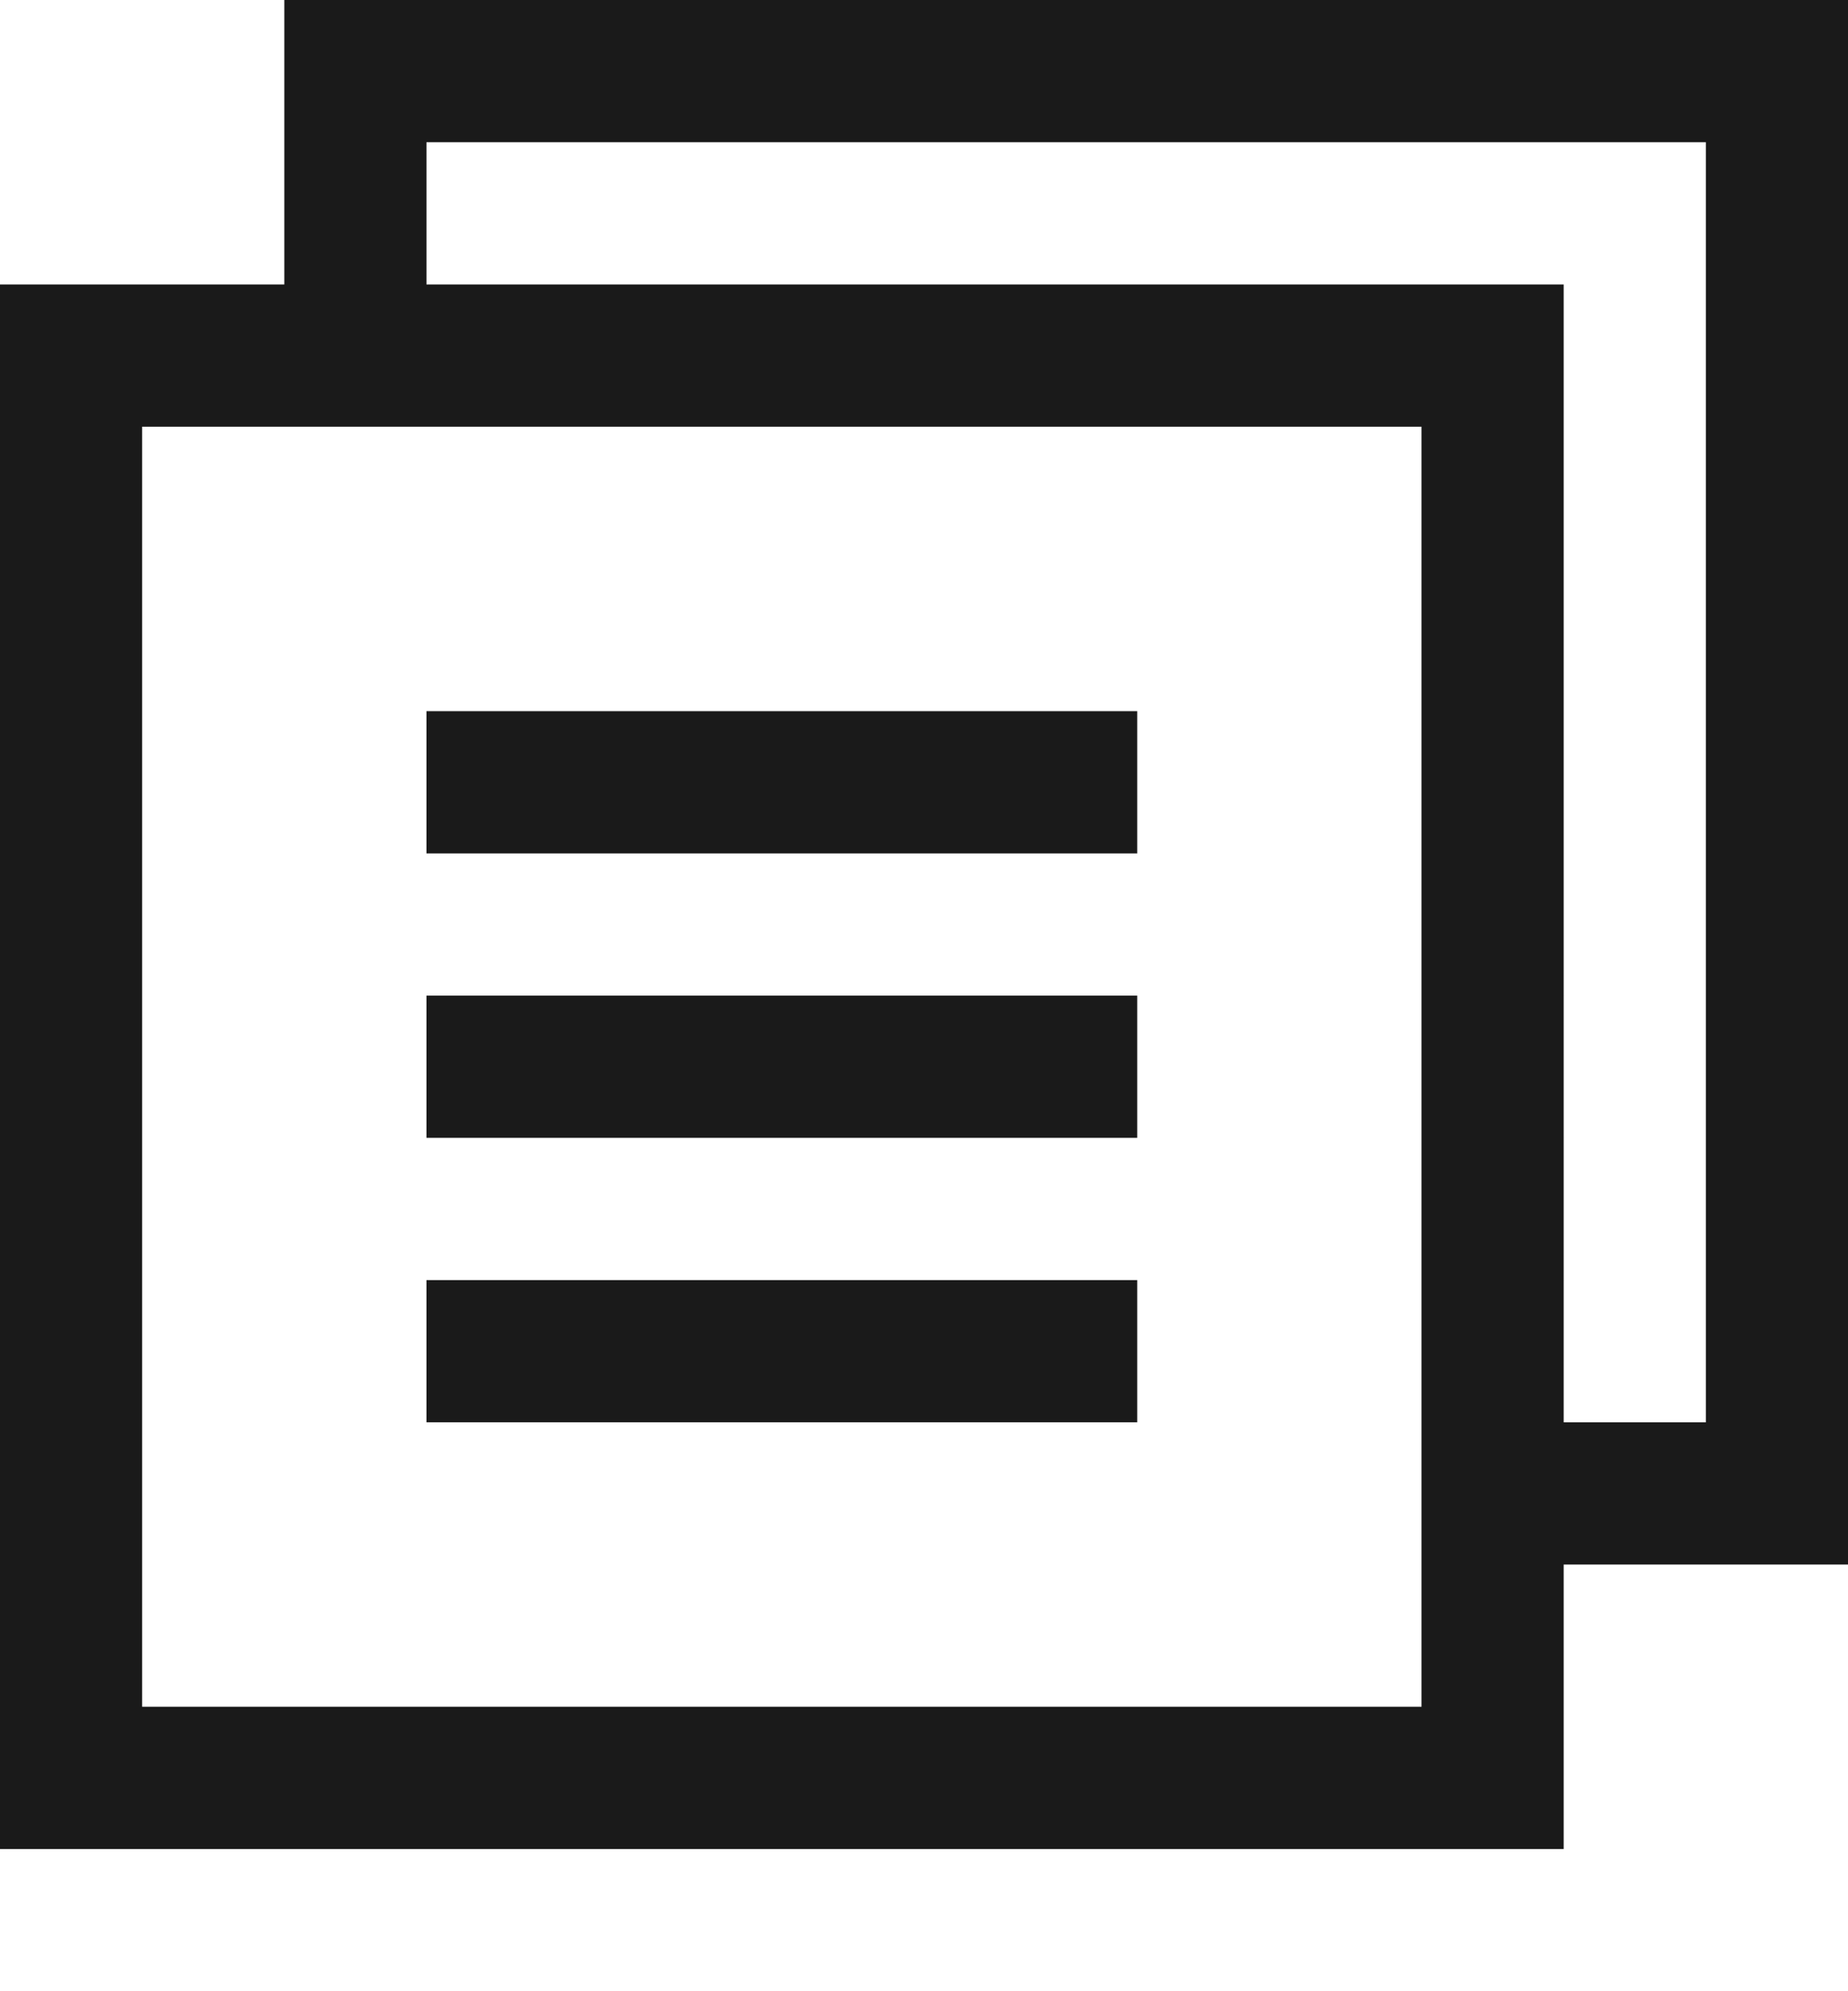 <svg xmlns="http://www.w3.org/2000/svg" width="13" height="14" viewBox="0 0 13 14"><path fill="#1a1a1a" d="M2 0v2H0v11h11v-2h2V0zm8 12H1V3h9zm2-2h-1V2H3V1h9zm-4 0V9H3v1zm0-2V7H3v1zm0-2V5H3v1z"/></svg>
